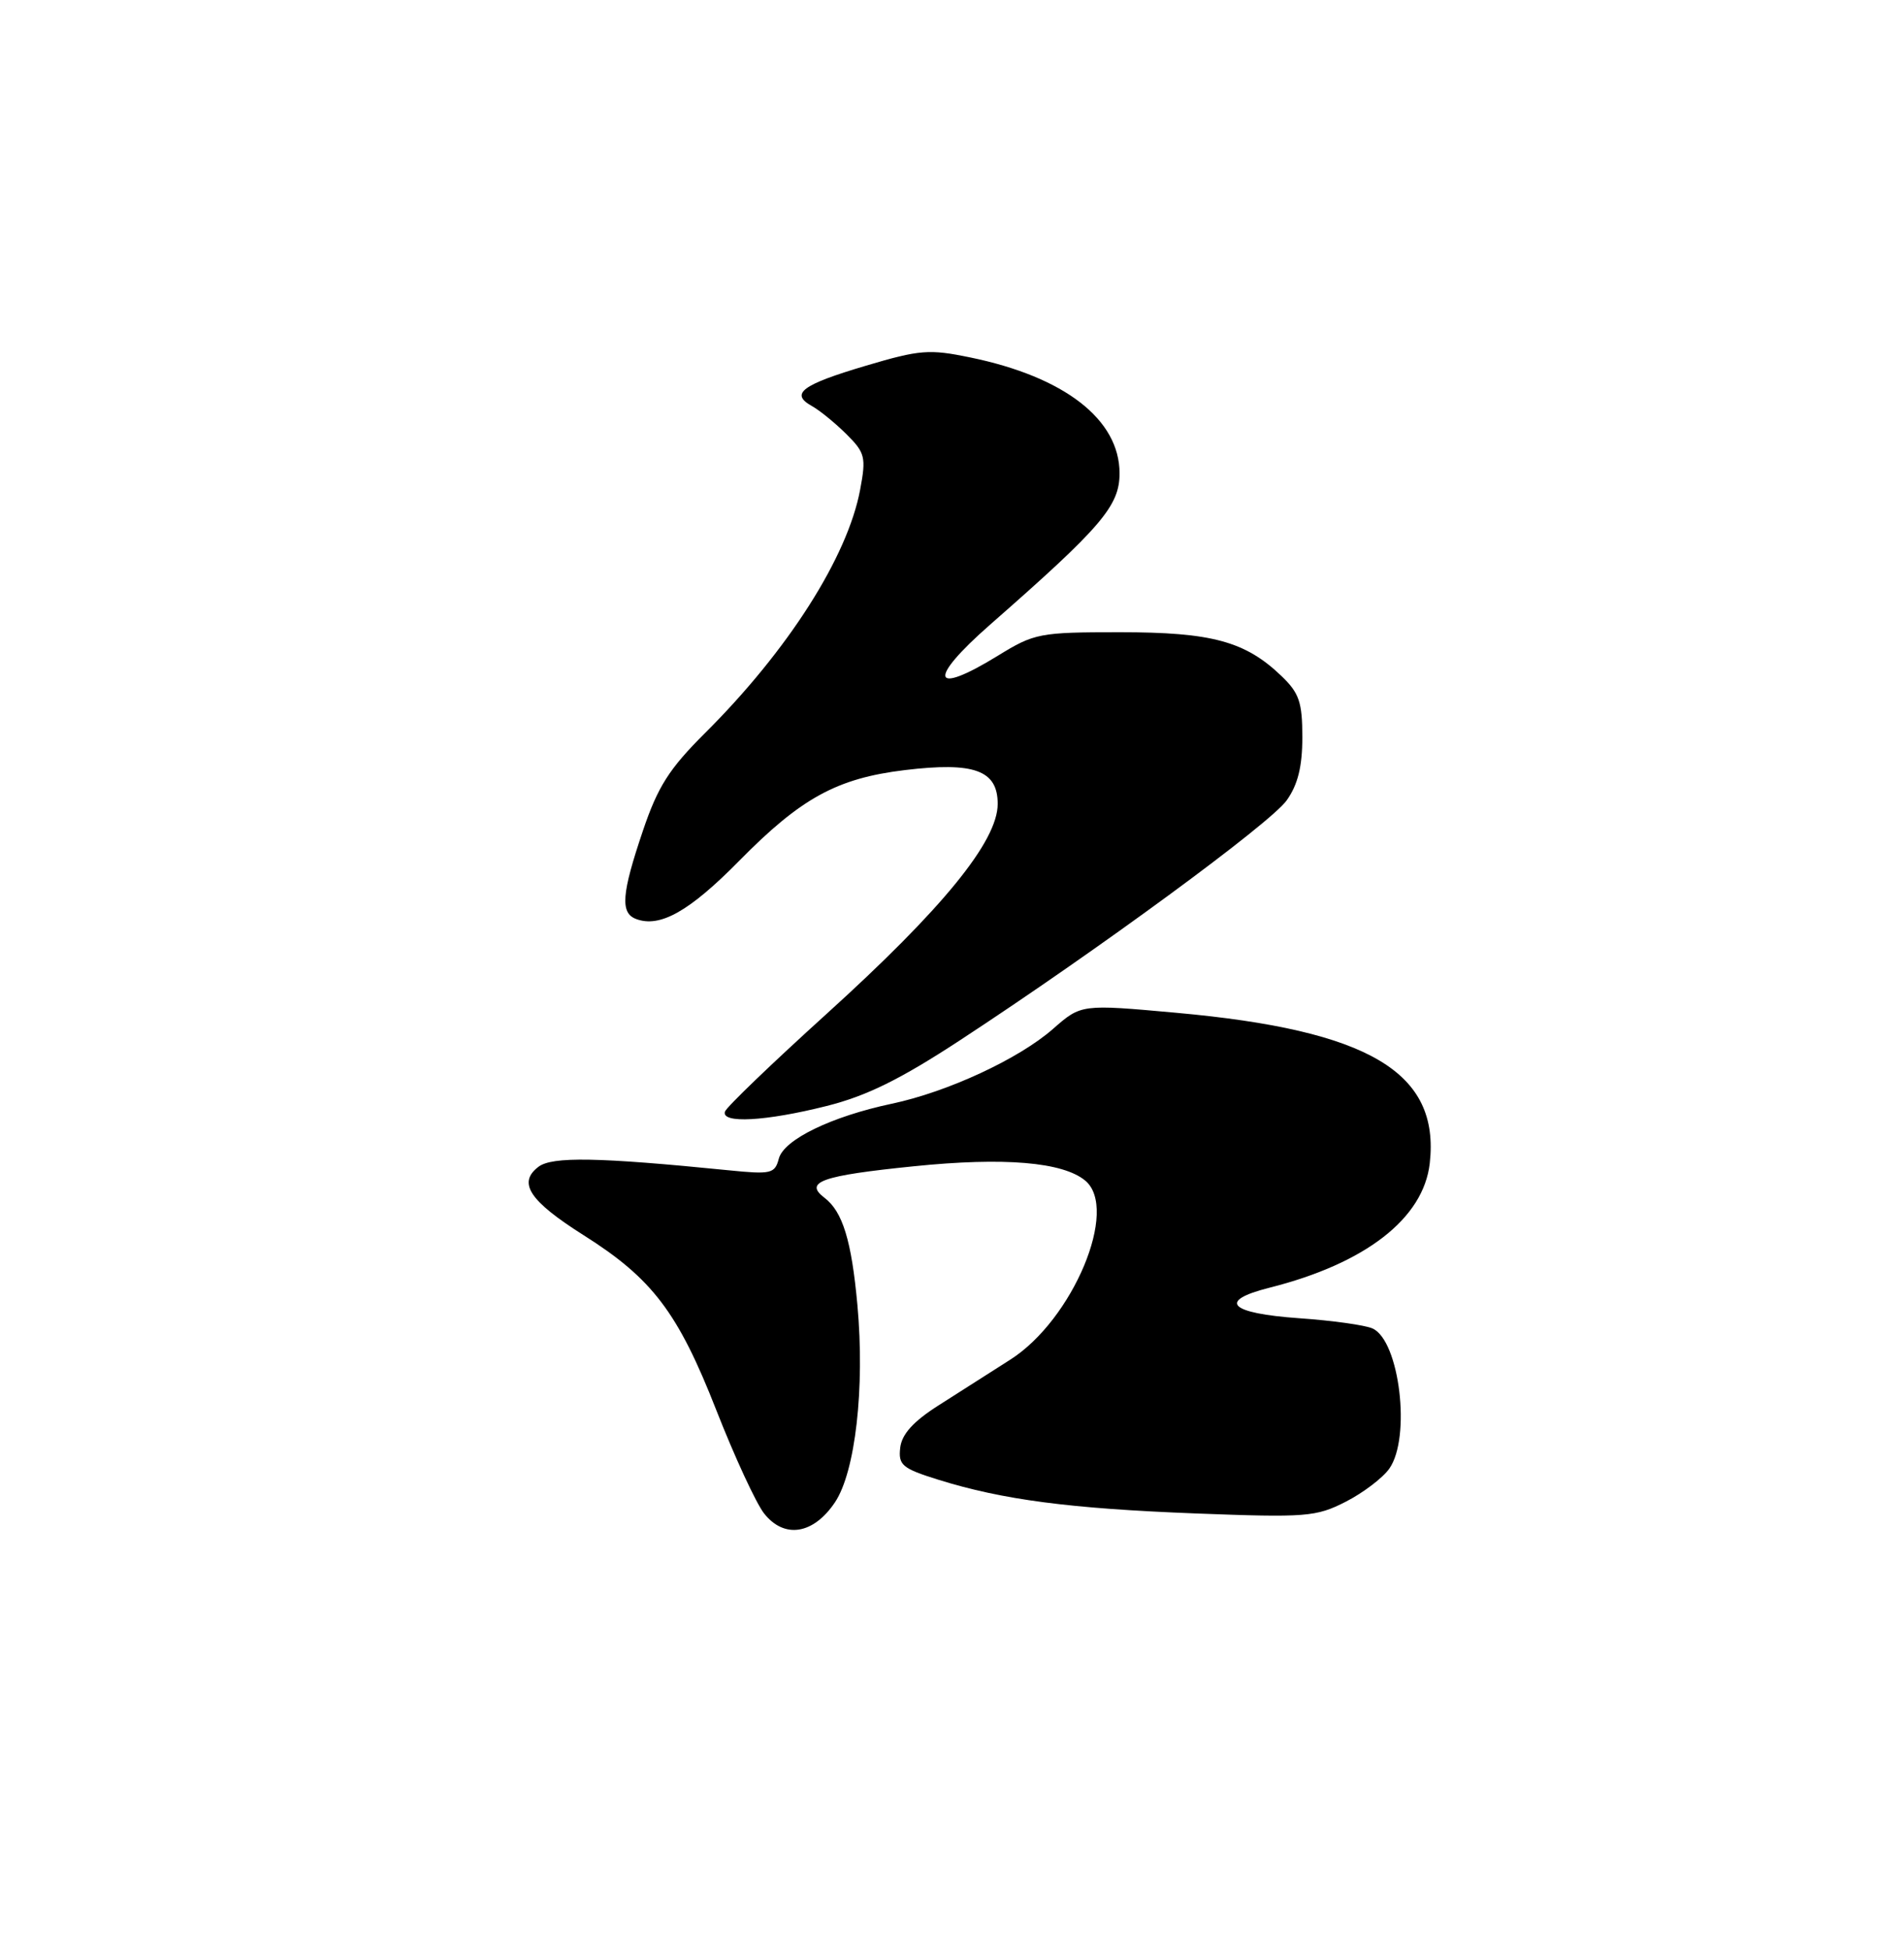 <?xml version="1.0" encoding="UTF-8" standalone="no"?>
<!DOCTYPE svg PUBLIC "-//W3C//DTD SVG 1.1//EN" "http://www.w3.org/Graphics/SVG/1.1/DTD/svg11.dtd" >
<svg xmlns="http://www.w3.org/2000/svg" xmlns:xlink="http://www.w3.org/1999/xlink" version="1.1" viewBox="0 0 250 256">
 <g >
 <path fill="currentColor"
d=" M 109.63 197.23 C 112.31 193.24 113.57 182.21 112.58 171.33 C 111.81 162.87 110.64 159.06 108.26 157.25 C 105.52 155.17 107.86 154.34 120.00 153.11 C 131.84 151.90 139.55 152.55 142.49 154.99 C 146.97 158.71 140.88 173.26 132.65 178.50 C 130.06 180.15 125.81 182.85 123.22 184.51 C 119.92 186.61 118.41 188.28 118.20 190.06 C 117.94 192.34 118.46 192.78 123.20 194.26 C 131.68 196.90 140.43 198.05 157.01 198.69 C 171.52 199.24 172.80 199.14 176.70 197.15 C 178.99 195.98 181.57 194.02 182.43 192.79 C 185.29 188.71 183.77 176.03 180.23 174.41 C 179.28 173.97 174.94 173.36 170.58 173.06 C 161.39 172.41 159.80 170.79 166.66 169.06 C 179.29 165.88 186.91 159.97 187.73 152.72 C 189.08 140.76 179.78 135.25 154.44 132.96 C 141.96 131.83 141.96 131.83 138.26 135.08 C 133.78 139.01 124.43 143.35 117.09 144.90 C 109.13 146.59 102.92 149.61 102.26 152.11 C 101.74 154.09 101.25 154.20 95.60 153.63 C 78.53 151.92 72.50 151.81 70.70 153.18 C 67.94 155.28 69.51 157.66 76.63 162.16 C 85.66 167.86 89.02 172.29 94.05 185.12 C 96.45 191.24 99.27 197.34 100.32 198.68 C 102.97 202.05 106.80 201.45 109.63 197.23 Z  M 108.53 145.20 C 113.79 143.88 118.21 141.70 126.03 136.58 C 144.08 124.77 166.79 108.10 168.94 105.08 C 170.41 103.02 171.00 100.64 171.00 96.78 C 171.00 92.19 170.59 90.98 168.25 88.74 C 163.50 84.19 159.11 83.00 147.05 83.00 C 136.50 83.00 135.82 83.13 131.03 86.08 C 122.28 91.46 121.73 89.26 130.01 82.00 C 144.65 69.17 147.00 66.42 147.00 62.14 C 147.00 55.08 139.79 49.48 127.42 46.93 C 122.01 45.81 120.77 45.91 113.70 48.01 C 105.26 50.51 103.69 51.69 106.61 53.31 C 107.65 53.89 109.69 55.56 111.15 57.01 C 113.59 59.44 113.74 60.03 112.94 64.28 C 111.29 73.12 103.47 85.39 92.57 96.24 C 87.86 100.93 86.37 103.27 84.41 109.08 C 81.62 117.33 81.42 119.84 83.50 120.64 C 86.64 121.84 90.51 119.66 97.06 113.01 C 105.18 104.76 109.89 102.18 118.80 101.10 C 127.92 100.00 131.00 101.12 131.00 105.54 C 131.00 110.44 123.76 119.32 108.45 133.18 C 101.35 139.61 95.39 145.34 95.19 145.93 C 94.66 147.53 100.54 147.21 108.53 145.20 Z "/>
</g>
</svg>
